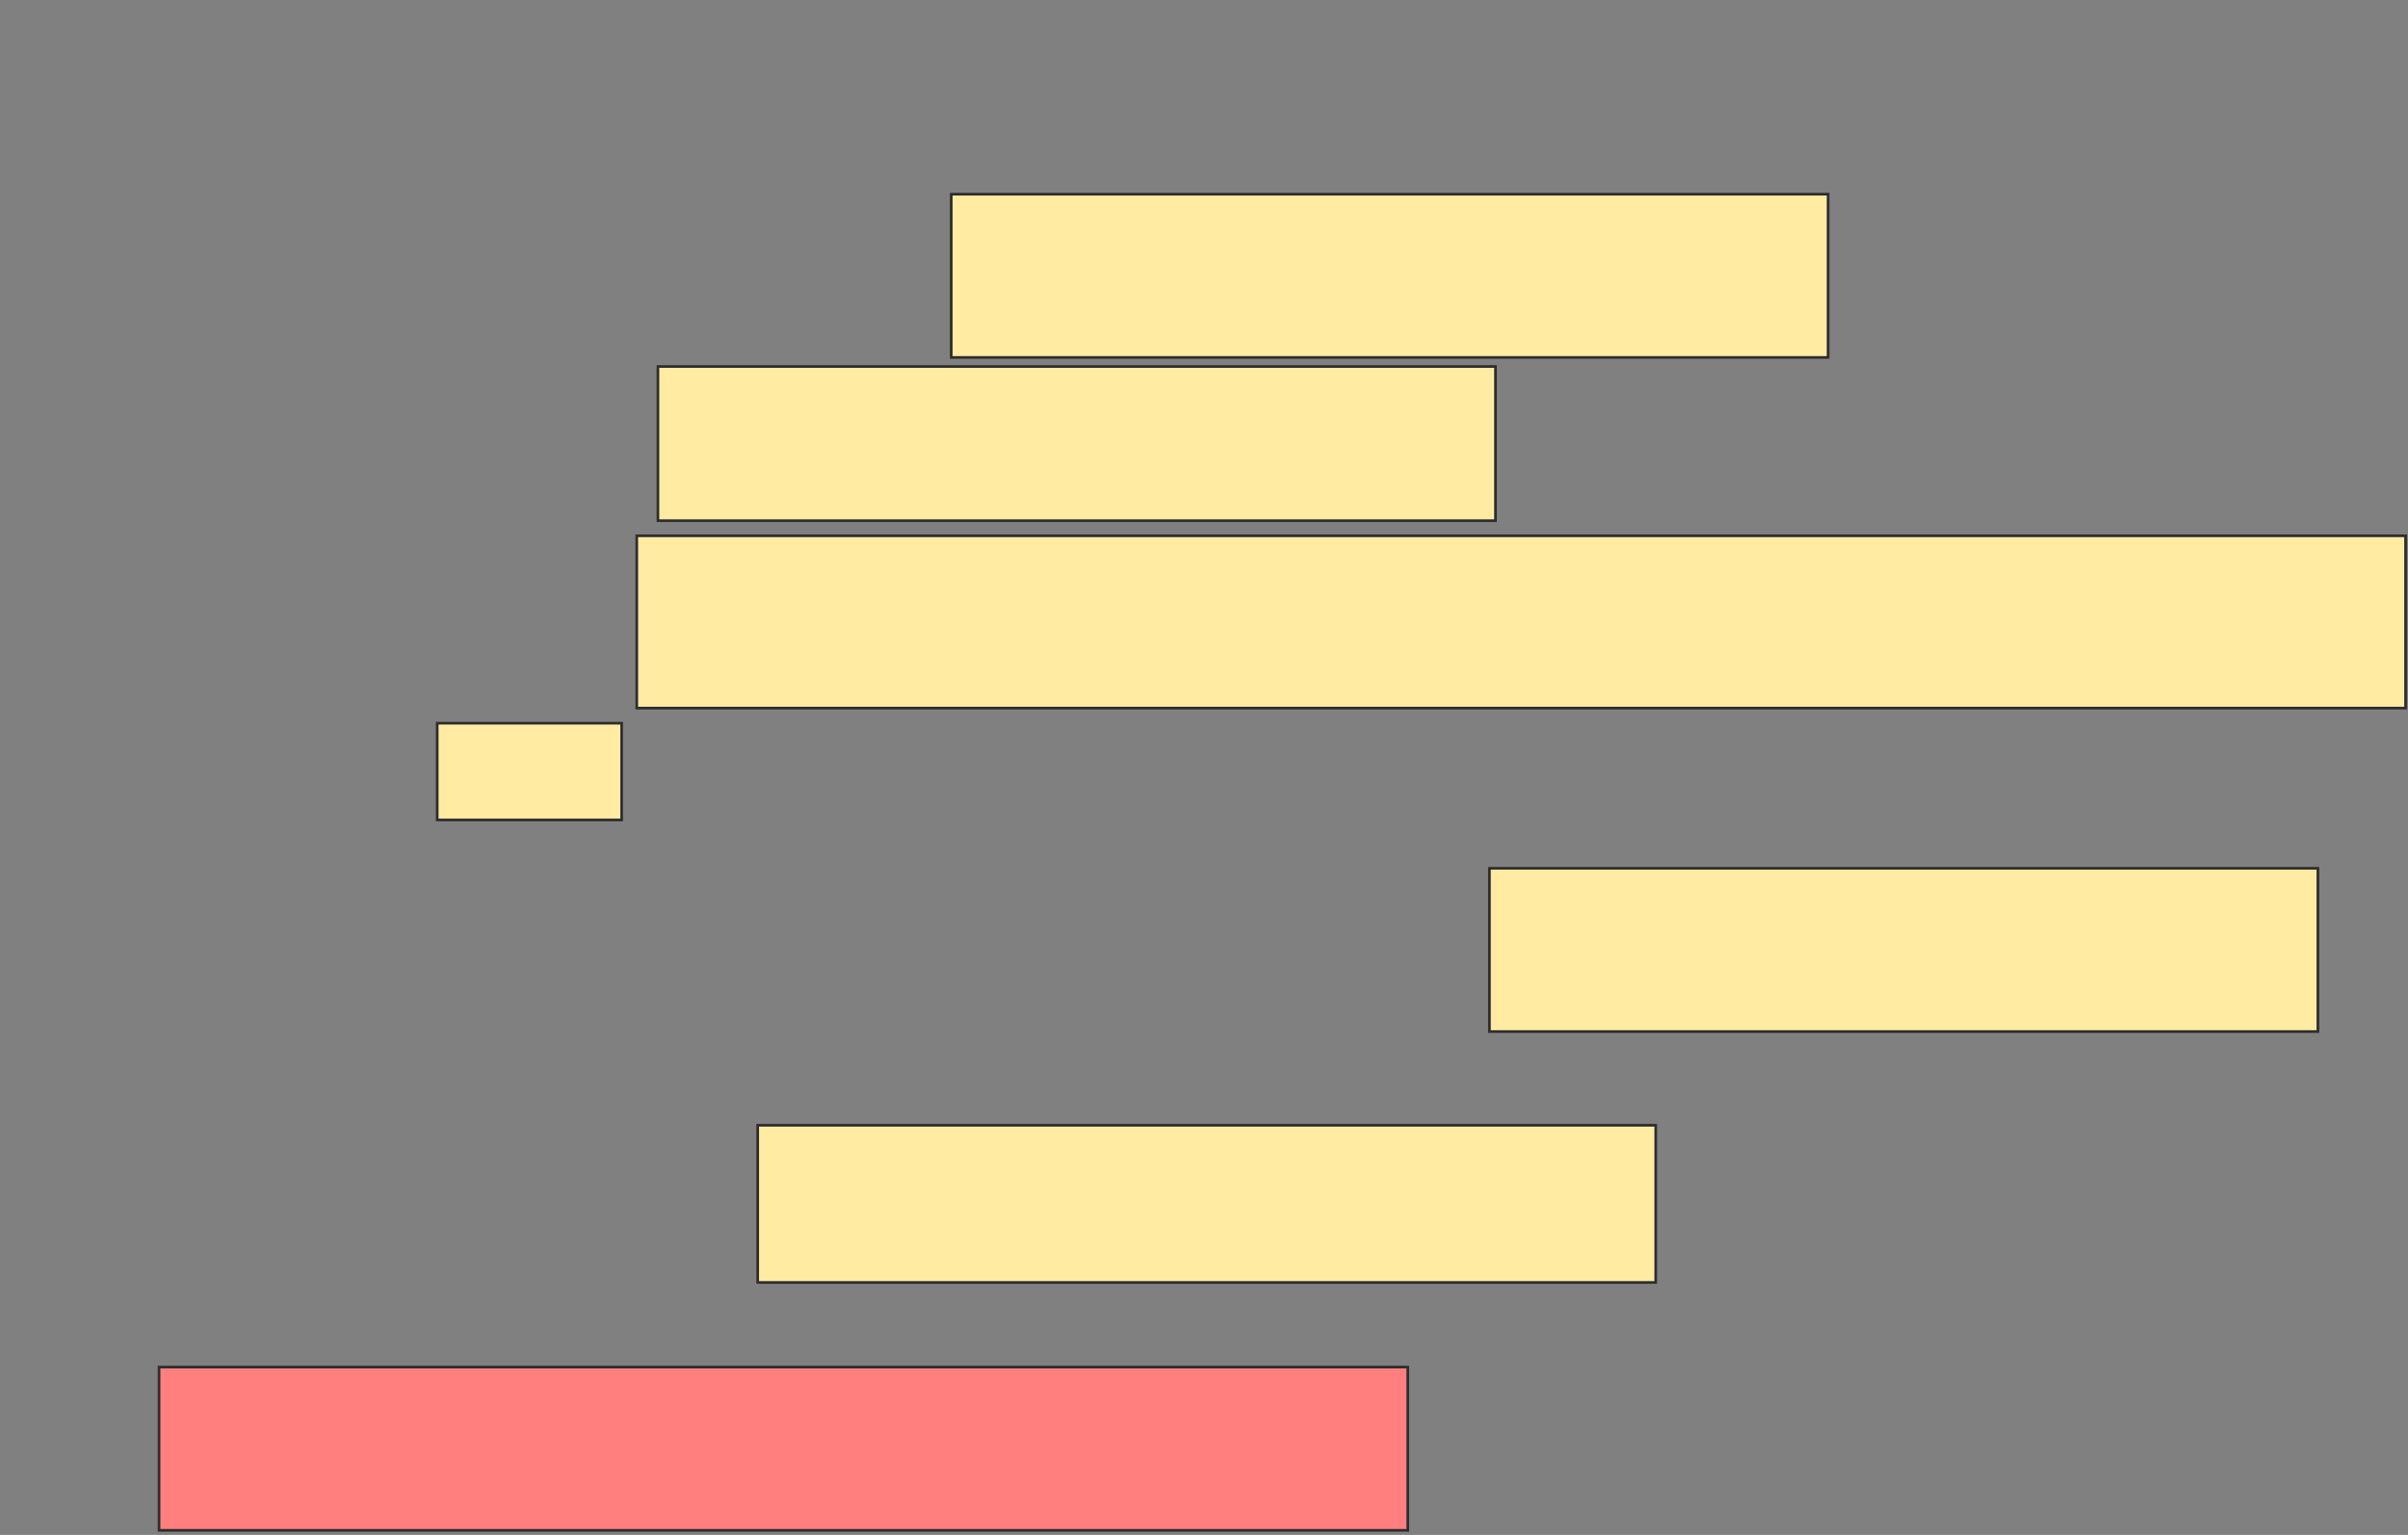 <svg height="577" width="905" xmlns="http://www.w3.org/2000/svg"><rect width="100%" height="100%" fill="#808080" stroke="none"/><g stroke="#2d2d2d"><g fill="#ffeba2"><path d="m357.5 73h329.545v61.364h-329.545z"/><path d="m247.273 137.773h314.773v57.955h-314.773z"/><path d="m239.318 201.409h664.773v64.773h-664.773z"/><path d="m164.318 271.864h69.318v36.364h-69.318z"/><path d="m559.773 326.409h311.364v61.364h-311.364z"/><path d="m284.773 423h337.5v59.091h-337.5z"/></g><path d="m59.773 513.909h469.318v61.364h-469.318z" fill="#ff7e7e"/></g></svg>